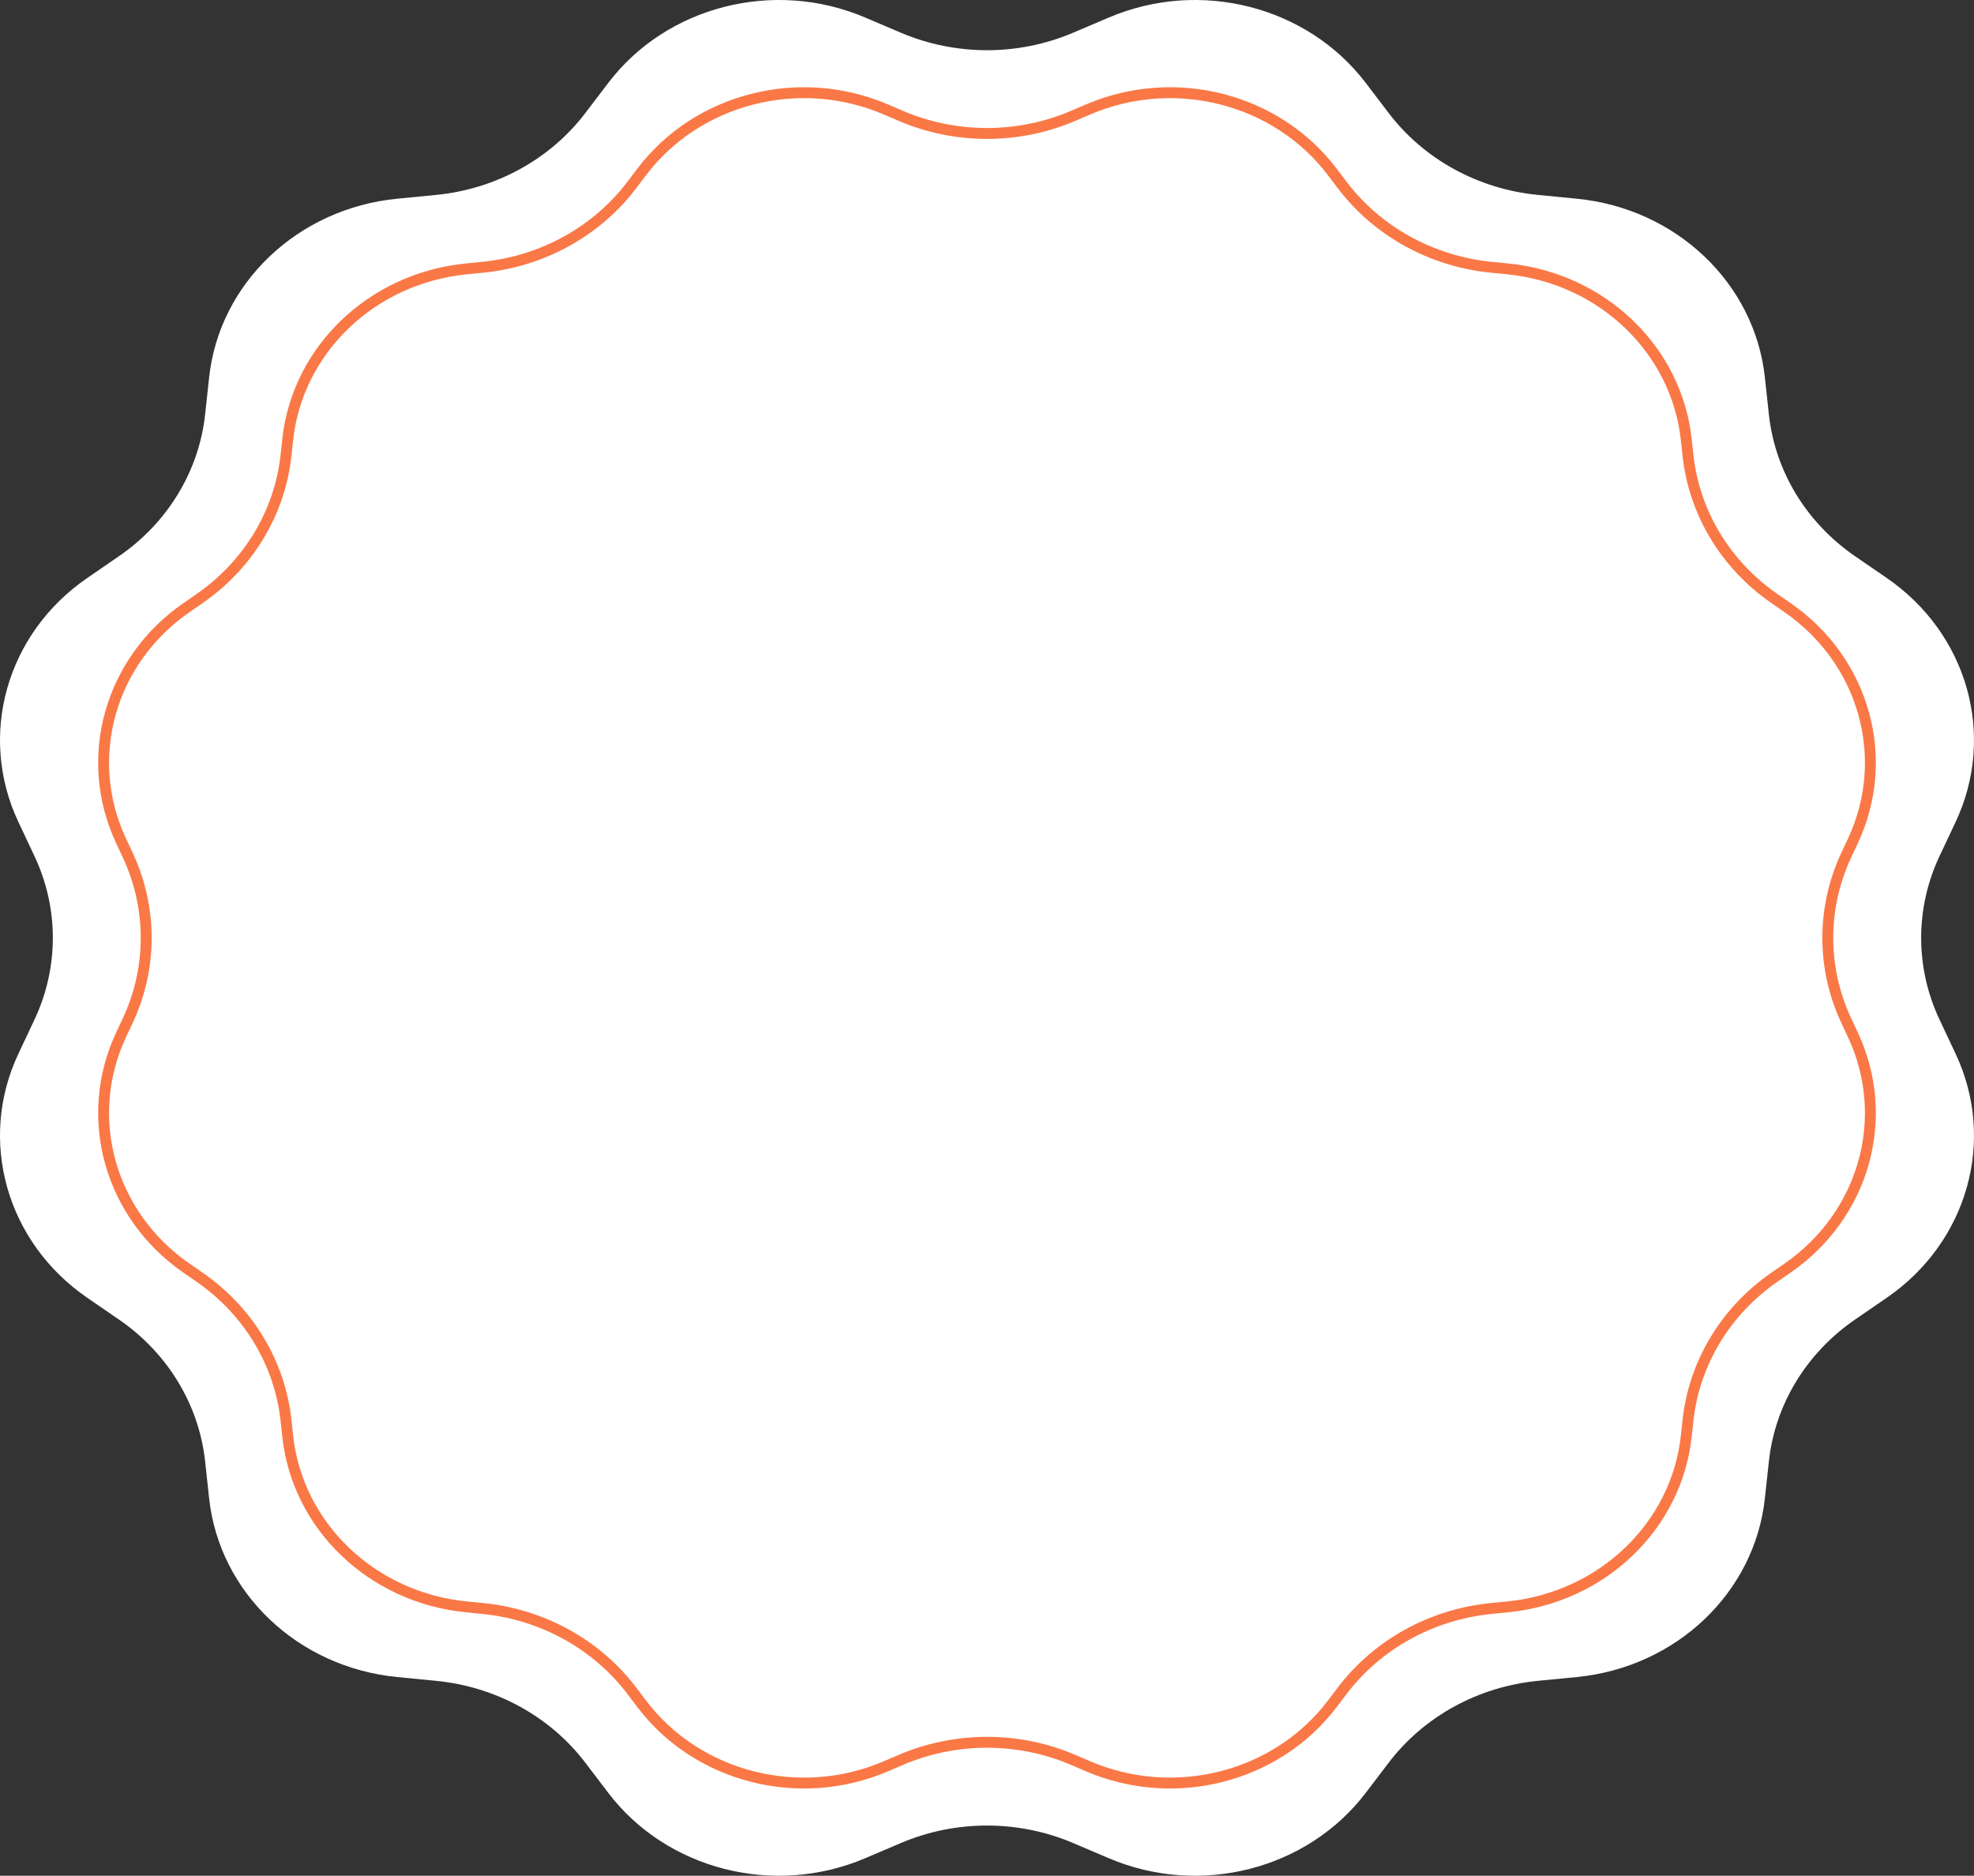 <svg width="181" height="172" viewBox="0 0 181 172" fill="none" xmlns="http://www.w3.org/2000/svg">
<rect x="0" y="0" width="181" height="172" fill="#333333" stroke="none"/>
<path d="M101.674 1.606C110.029 -1.951 119.863 0.554 125.228 7.603L127.332 10.368C130.558 14.607 135.534 17.337 141.011 17.873L144.582 18.222C153.689 19.112 160.888 25.953 161.825 34.607L162.192 38.001C162.756 43.205 165.629 47.934 170.09 51L172.999 52.999C180.418 58.097 183.053 67.442 179.31 75.381L177.843 78.495C175.592 83.27 175.592 88.73 177.843 93.505L179.31 96.619C183.053 104.558 180.418 113.903 172.999 119.001L170.09 121C165.629 124.066 162.756 128.795 162.192 133.999L161.825 137.393C160.888 146.047 153.689 152.888 144.582 153.778L141.011 154.127C135.534 154.663 130.558 157.393 127.332 161.632L125.228 164.397C119.863 171.446 110.029 173.951 101.674 170.394L98.398 169C93.373 166.861 87.627 166.861 82.602 169L79.326 170.394C70.971 173.951 61.136 171.446 55.772 164.397L53.668 161.632C50.442 157.393 45.466 154.663 39.989 154.127L36.417 153.778C27.311 152.888 20.112 146.047 19.175 137.393L18.808 133.999C18.244 128.795 15.371 124.066 10.91 121L8.001 119.001C0.582 113.903 -2.053 104.558 1.69 96.619L3.157 93.505C5.408 88.73 5.408 83.27 3.157 78.495L1.69 75.381C-2.053 67.442 0.582 58.097 8.001 52.999L10.91 51C15.371 47.934 18.244 43.205 18.808 38.001L19.175 34.607C20.112 25.953 27.311 19.112 36.417 18.222L39.989 17.873C45.466 17.337 50.442 14.607 53.668 10.368L55.772 7.603C61.136 0.554 70.971 -1.951 79.326 1.606L82.602 3C87.627 5.139 93.373 5.139 98.398 3L101.674 1.606Z" fill="white"/>
<path d="M99.766 10.039C107.72 6.629 117.076 9.035 122.172 15.78L123.043 16.931C126.28 21.216 131.269 23.97 136.752 24.509L138.23 24.655C146.903 25.509 153.733 32.065 154.621 40.327L154.773 41.741C155.339 47.009 158.226 51.789 162.698 54.884L163.902 55.717C170.953 60.597 173.445 69.528 169.897 77.109L169.29 78.406C167.029 83.237 167.029 88.763 169.29 93.594L169.897 94.891C173.445 102.472 170.953 111.403 163.902 116.283L162.698 117.116C158.226 120.211 155.339 124.991 154.773 130.259L154.621 131.673C153.733 139.935 146.903 146.491 138.23 147.345L136.752 147.491C131.269 148.03 126.28 150.784 123.043 155.069L122.172 156.22C117.076 162.965 107.72 165.371 99.766 161.961L98.41 161.38C93.377 159.223 87.623 159.223 82.59 161.38L81.234 161.961C73.28 165.371 63.924 162.965 58.828 156.22L57.957 155.069C54.72 150.784 49.731 148.03 44.248 147.491L42.77 147.345C34.097 146.491 27.267 139.935 26.379 131.673L26.227 130.259C25.661 124.991 22.774 120.211 18.302 117.116L17.098 116.283C10.047 111.403 7.555 102.472 11.103 94.891L11.71 93.594C13.971 88.763 13.971 83.237 11.71 78.406L11.103 77.109C7.555 69.528 10.047 60.597 17.098 55.717L18.302 54.884C22.774 51.789 25.661 47.009 26.227 41.741L26.379 40.327C27.267 32.065 34.097 25.509 42.77 24.655L44.248 24.509C49.731 23.97 54.72 21.216 57.957 16.931L58.828 15.78C63.924 9.035 73.28 6.629 81.234 10.039L82.59 10.62C87.623 12.777 93.377 12.777 98.41 10.62L99.766 10.039Z" stroke="#FA7846"/>
</svg>
